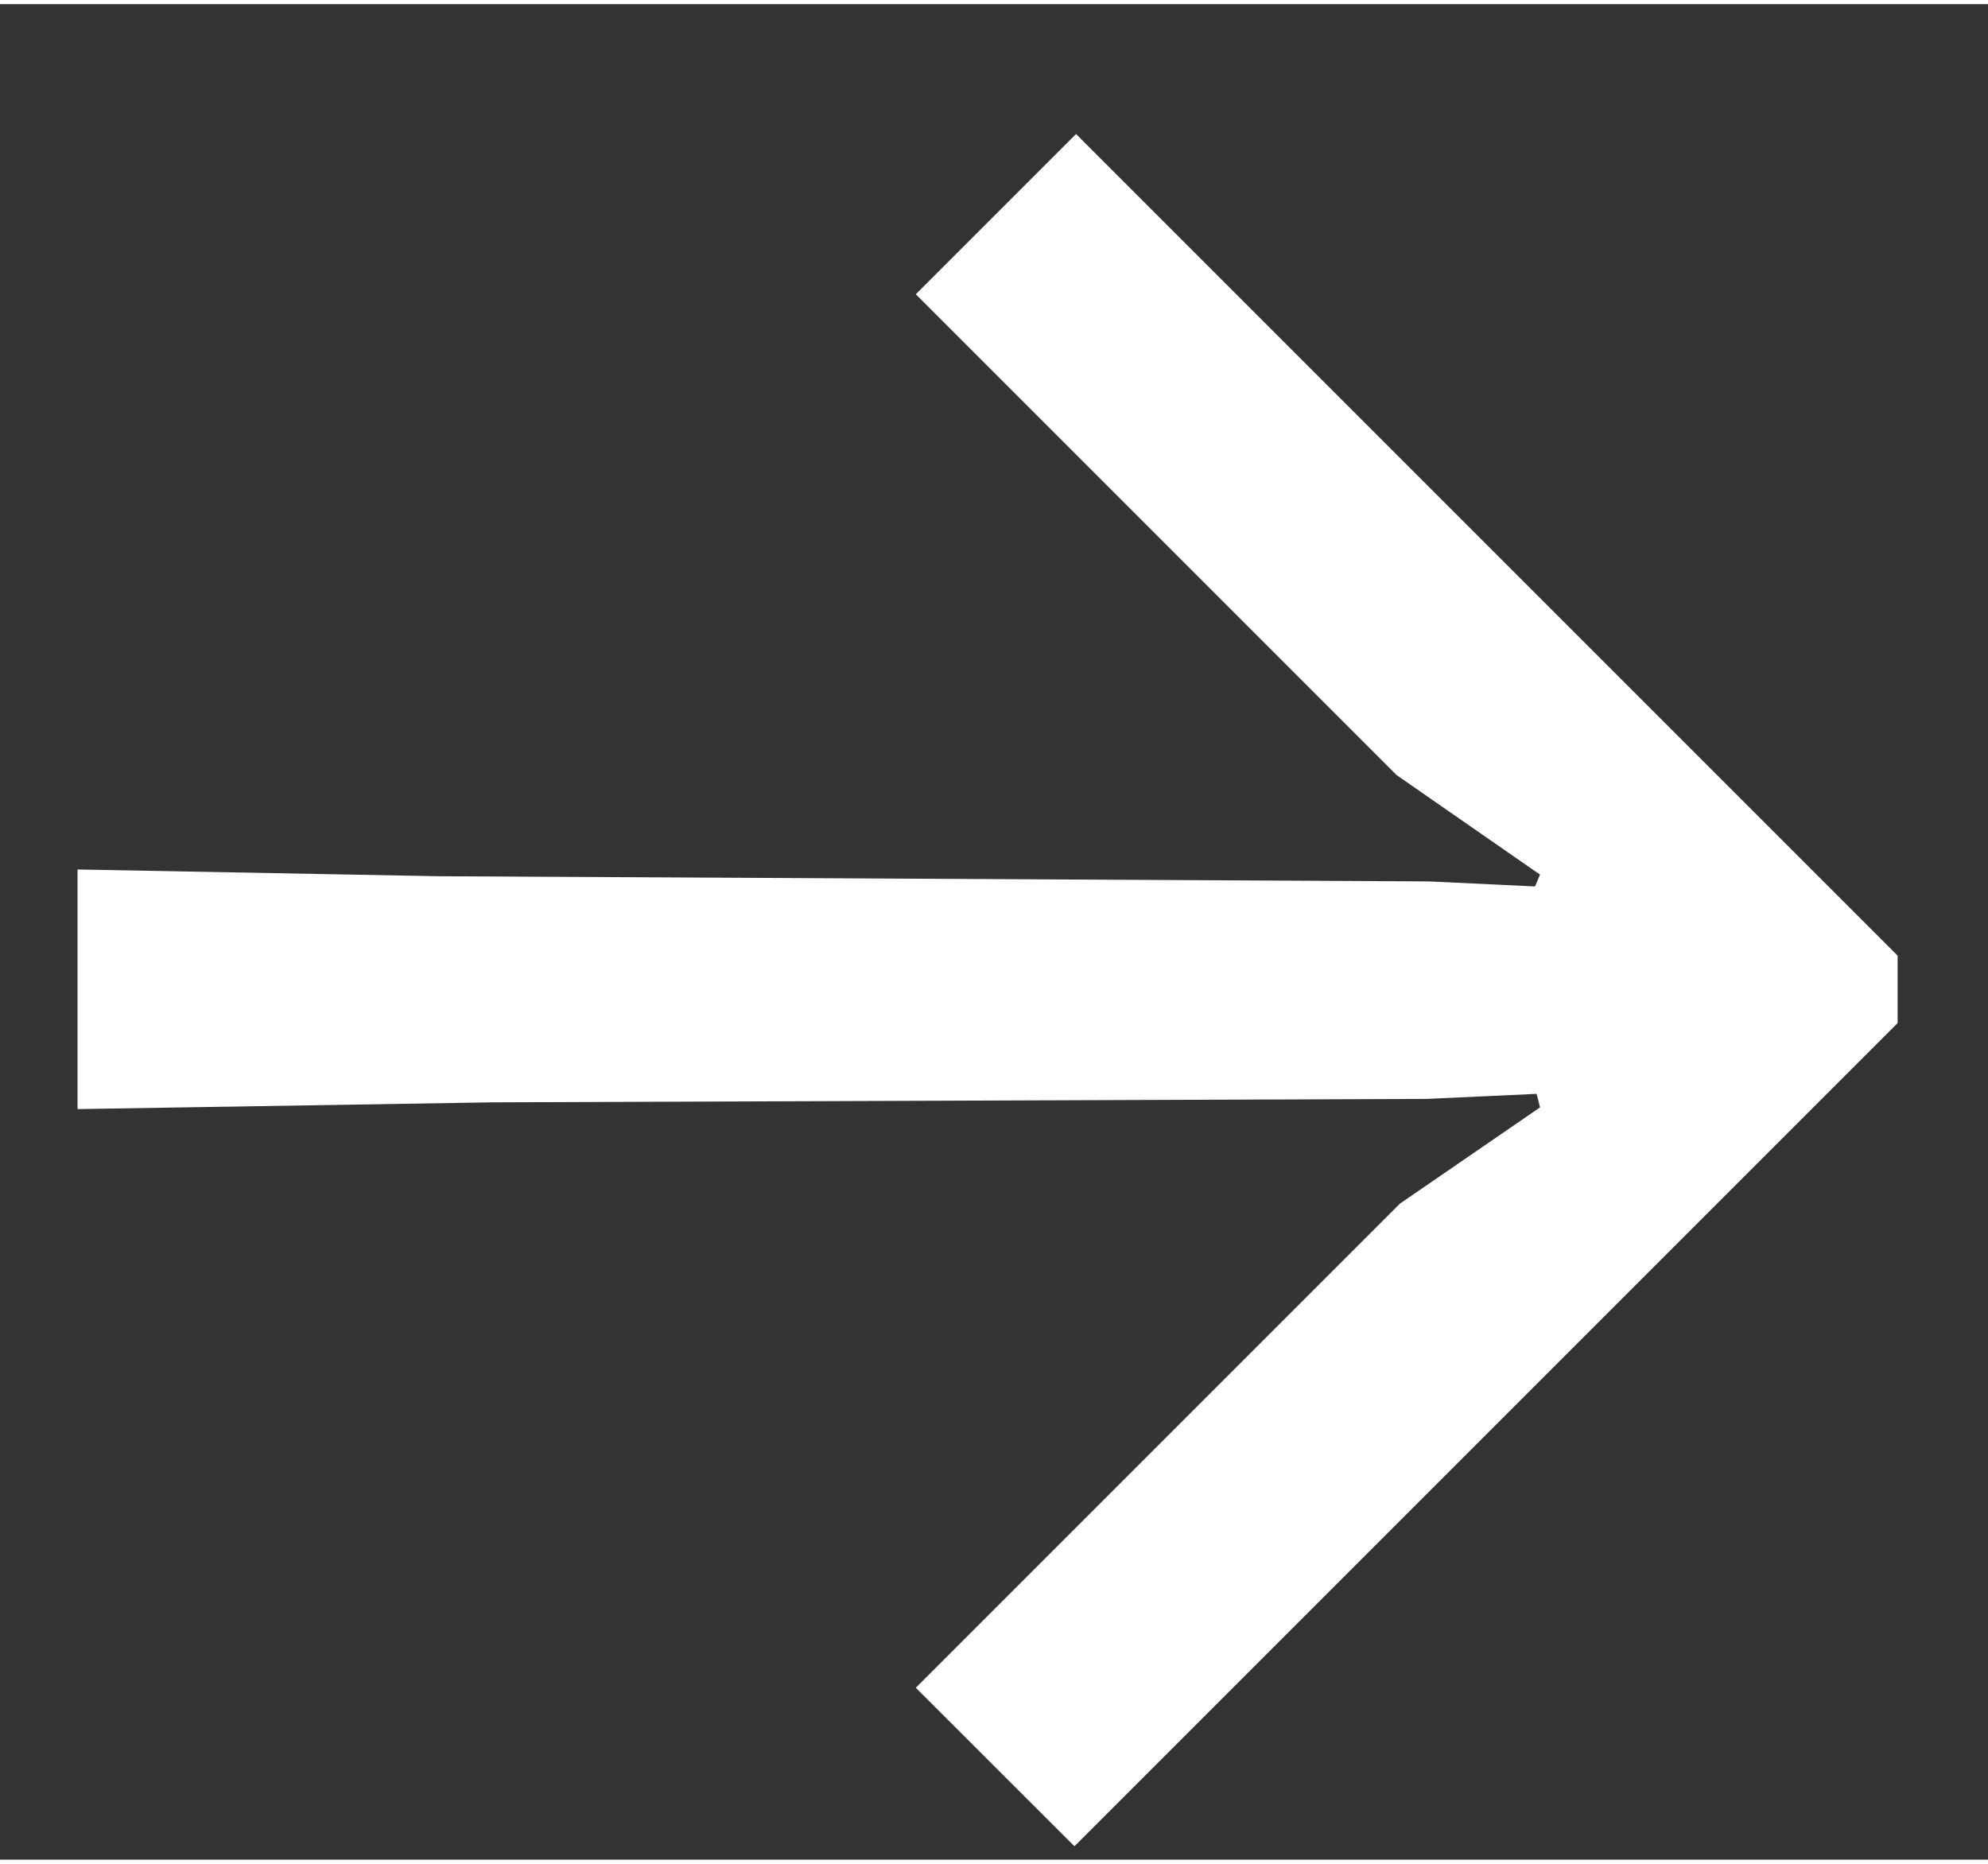 <svg xmlns:xlink="http://www.w3.org/1999/xlink" viewBox="0 0 15 14" fill="none" xmlns="http://www.w3.org/2000/svg" width="16"  height="15" >
<rect x="0" y="0" width="15" height="14" fill="#333333" stroke="none"/>
<path d="M0.585 6.529L0.585 8.337L3.716 8.286L10.767 8.26L11.594 8.222L11.62 8.324L10.563 9.05L6.91 12.703L8.107 13.899L14.318 7.688L14.318 7.179L8.119 0.98L6.91 2.189L10.538 5.817L11.62 6.568L11.582 6.657L10.78 6.619L3.308 6.58L0.585 6.529Z" fill="#FFFFFF"></path>
</svg>